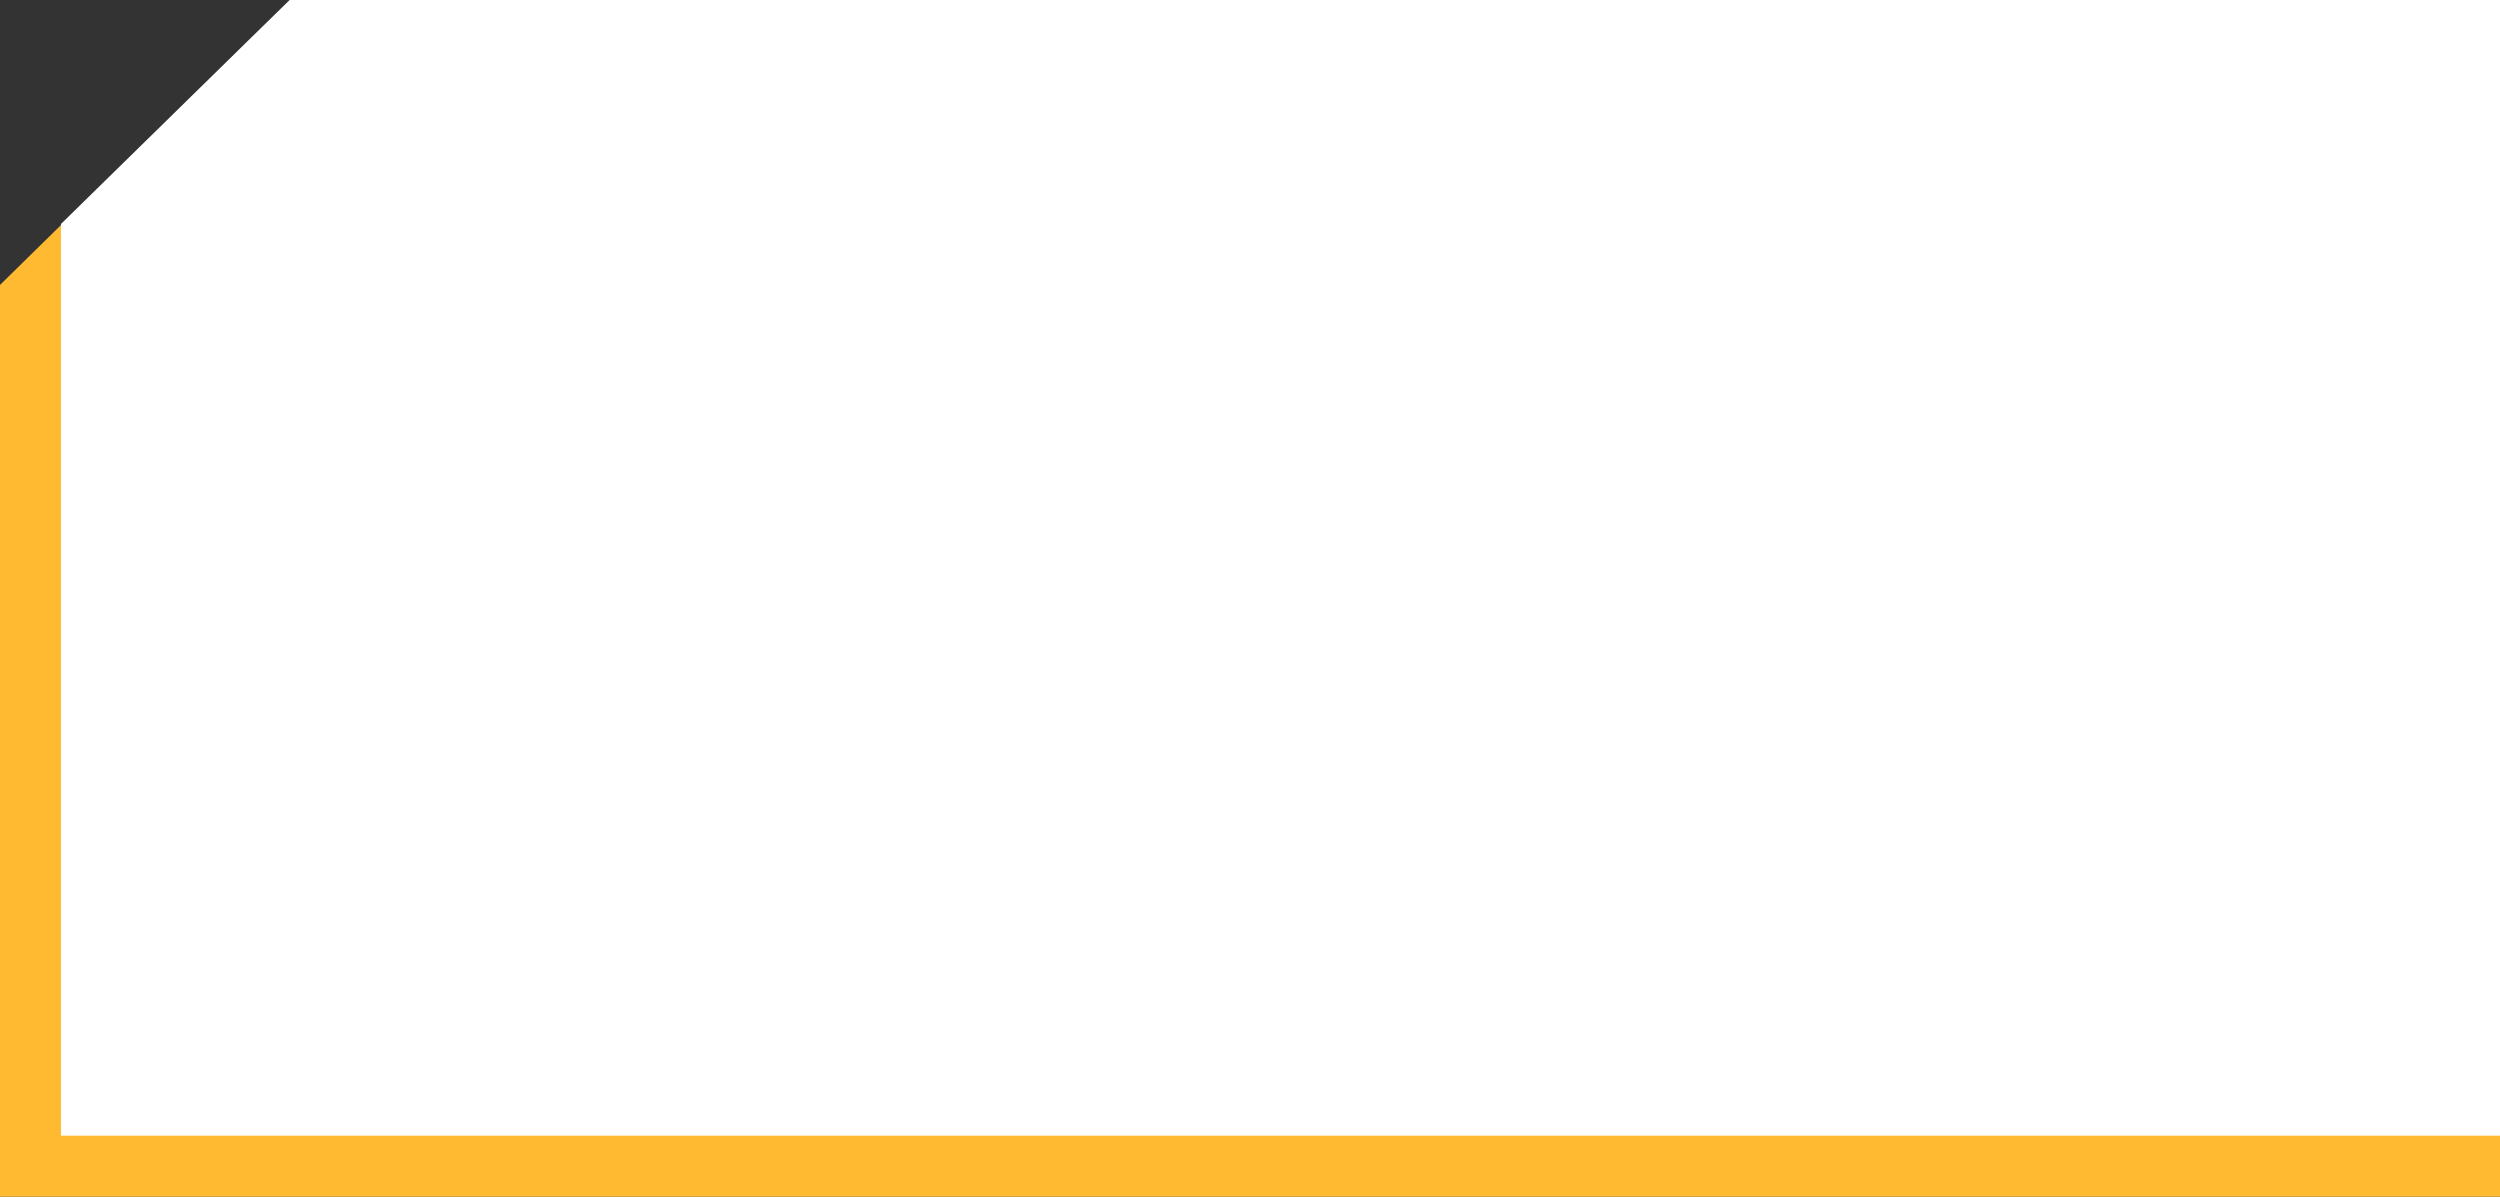 <svg xmlns="http://www.w3.org/2000/svg" width="328" height="157"><rect width="100%" height="100%" fill="#333333" stroke="none"/><g data-name="Сгруппировать 131"><path data-name="Контур 114" d="M35 3h293v154H0V37.385z" fill="#ffba31"/><path data-name="Контур 71" d="M38 0h290v149H8V29.385z" fill="#fff"/></g></svg>